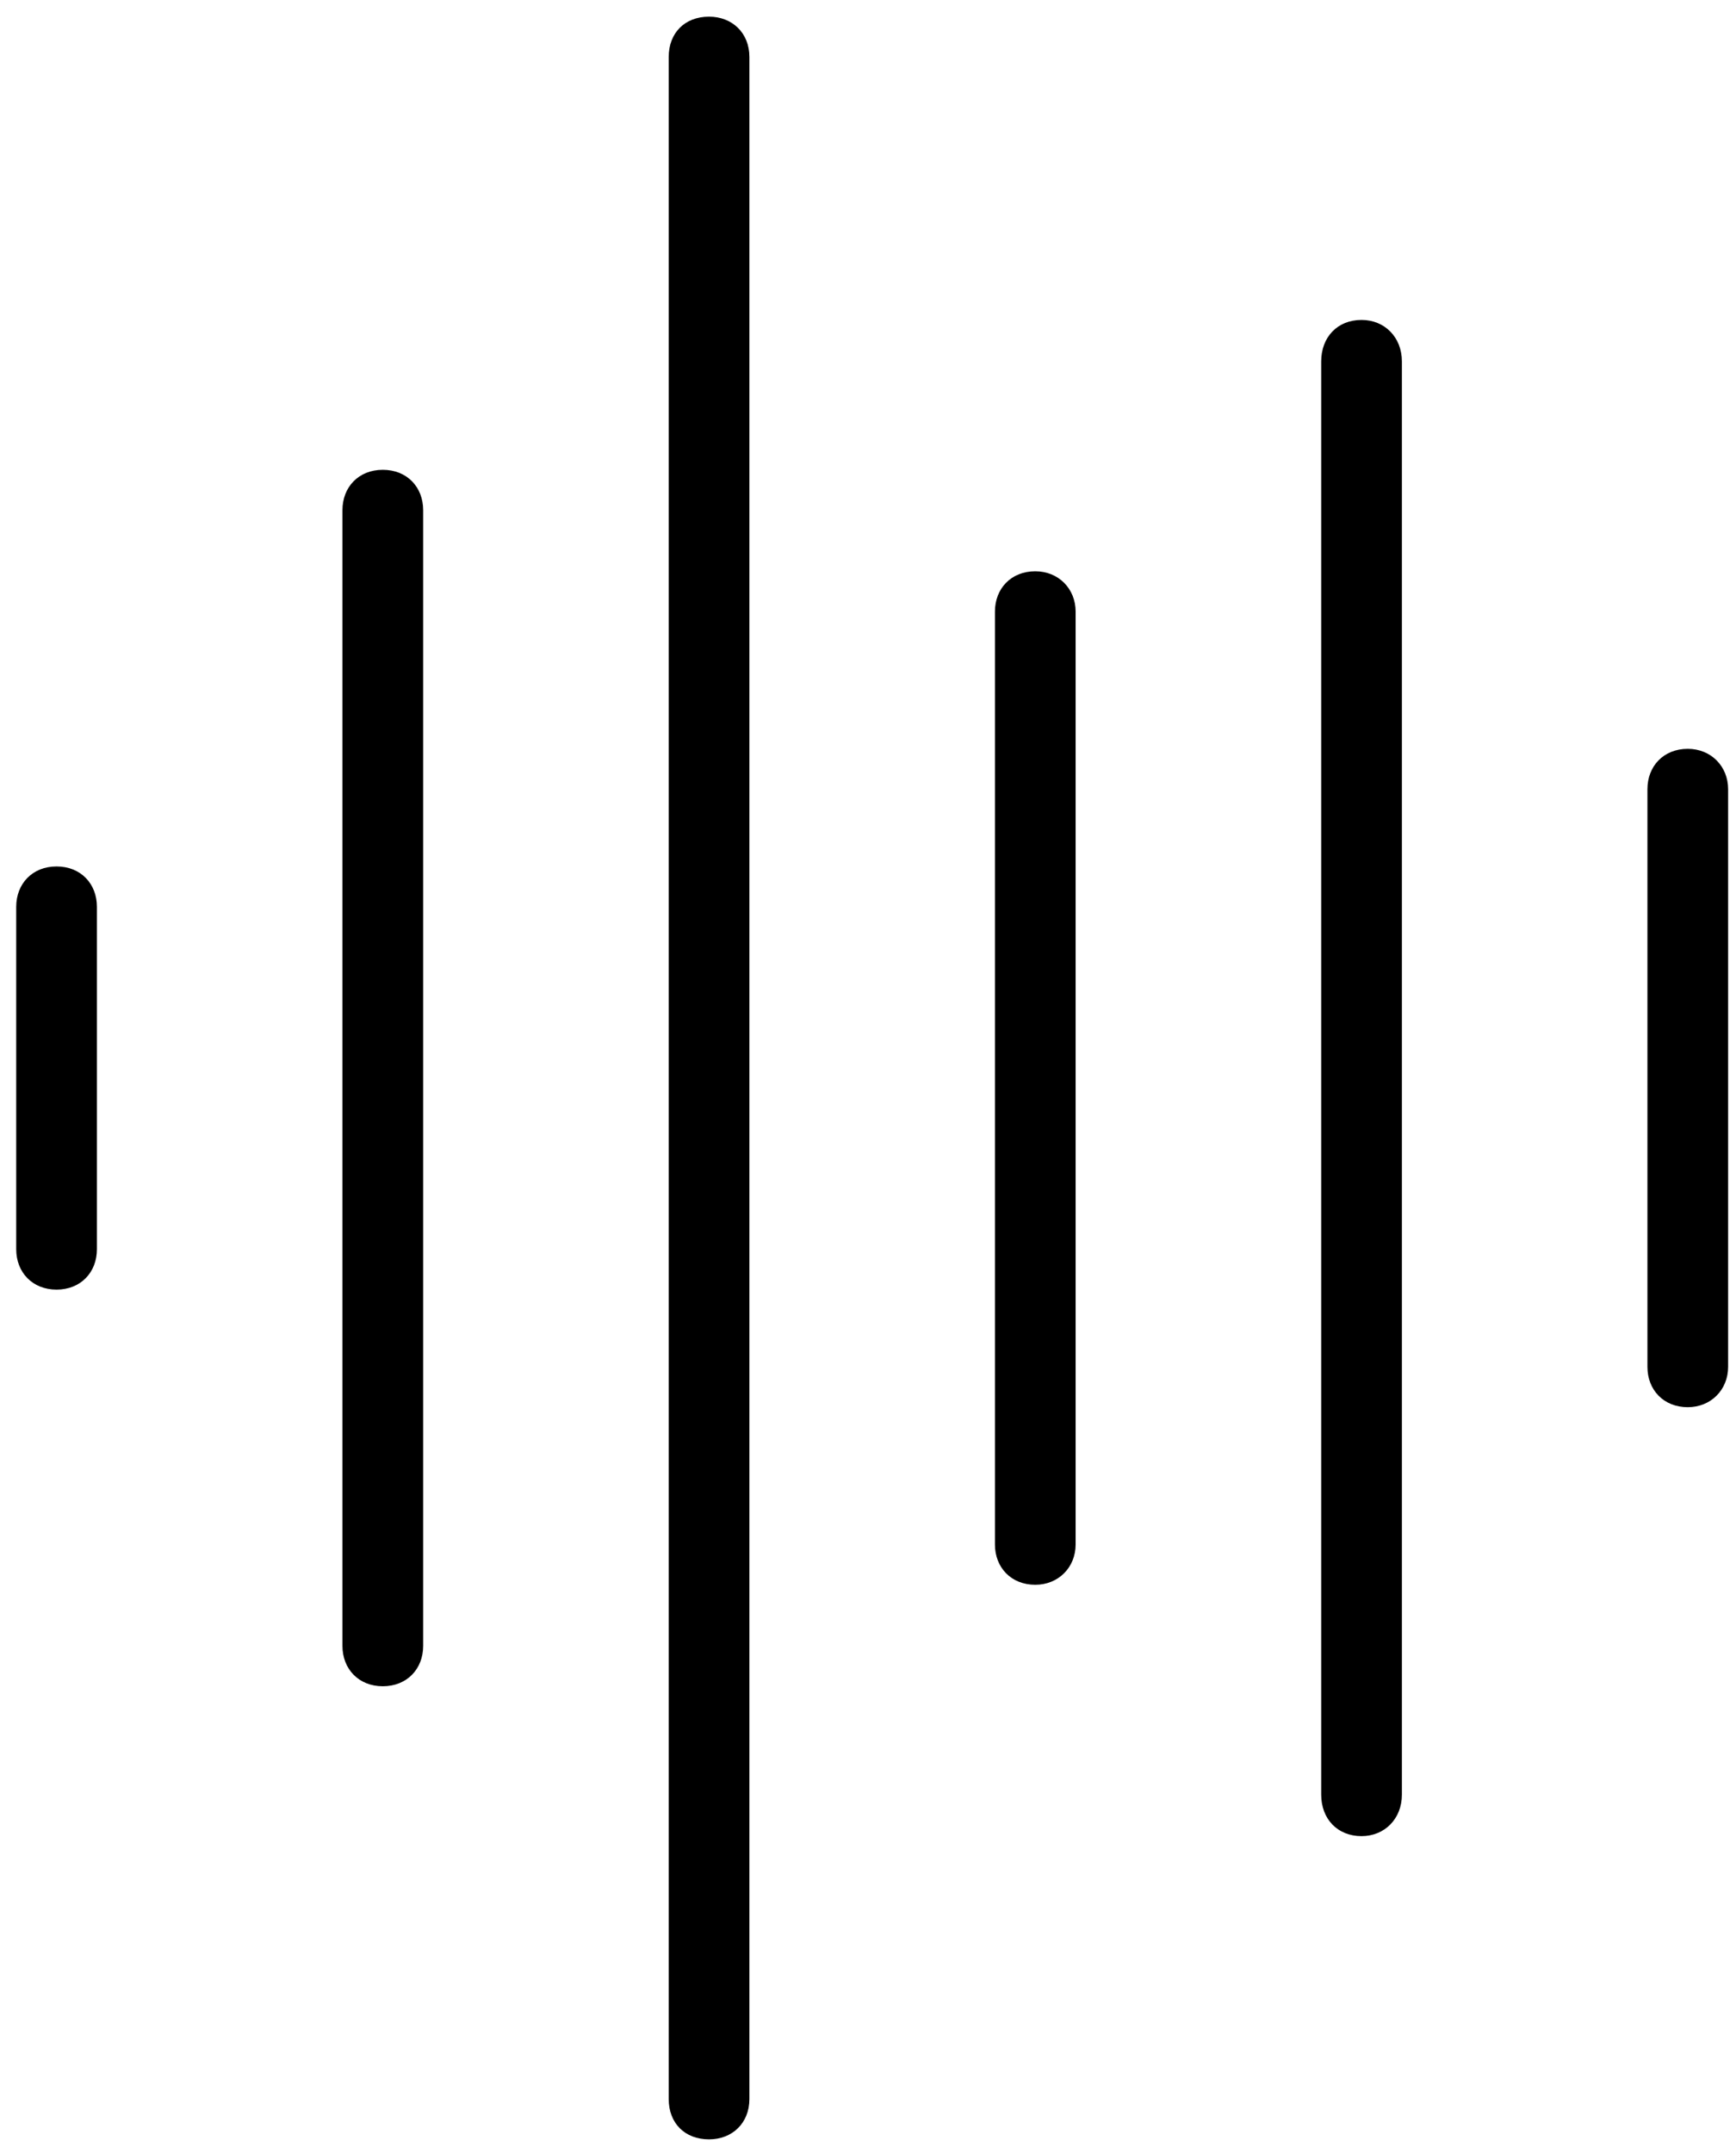 <svg width="50" height="62" viewBox="0 0 50 62" fill="none" xmlns="http://www.w3.org/2000/svg">
<path d="M20.422 61.607C21.086 61.607 21.584 61.143 21.584 60.445V1.643C21.584 0.945 21.086 0.48 20.422 0.48C19.725 0.48 19.26 0.945 19.26 1.643V60.445C19.26 61.143 19.725 61.607 20.422 61.607ZM39.215 52.875C39.879 52.875 40.377 52.377 40.377 51.68V10.408C40.377 9.711 39.879 9.213 39.215 9.213C38.518 9.213 38.053 9.711 38.053 10.408V51.68C38.053 52.377 38.518 52.875 39.215 52.875ZM11.025 48.559C11.723 48.559 12.188 48.06 12.188 47.397V14.691C12.188 14.027 11.723 13.529 11.025 13.529C10.328 13.529 9.863 14.027 9.863 14.691V47.397C9.863 48.06 10.328 48.559 11.025 48.559ZM29.818 45.637C30.482 45.637 30.98 45.139 30.98 44.475V17.613C30.98 16.949 30.482 16.451 29.818 16.451C29.121 16.451 28.656 16.949 28.656 17.613V44.475C28.656 45.139 29.121 45.637 29.818 45.637ZM48.611 40.523C49.275 40.523 49.773 40.025 49.773 39.361V22.727C49.773 22.062 49.275 21.564 48.611 21.564C47.914 21.564 47.449 22.062 47.449 22.727V39.361C47.449 40.025 47.914 40.523 48.611 40.523ZM1.629 37.137C2.326 37.137 2.791 36.639 2.791 35.975V26.113C2.791 25.449 2.326 24.951 1.629 24.951C0.932 24.951 0.467 25.449 0.467 26.113V35.975C0.467 36.639 0.932 37.137 1.629 37.137Z" fill="black"/>
</svg>
